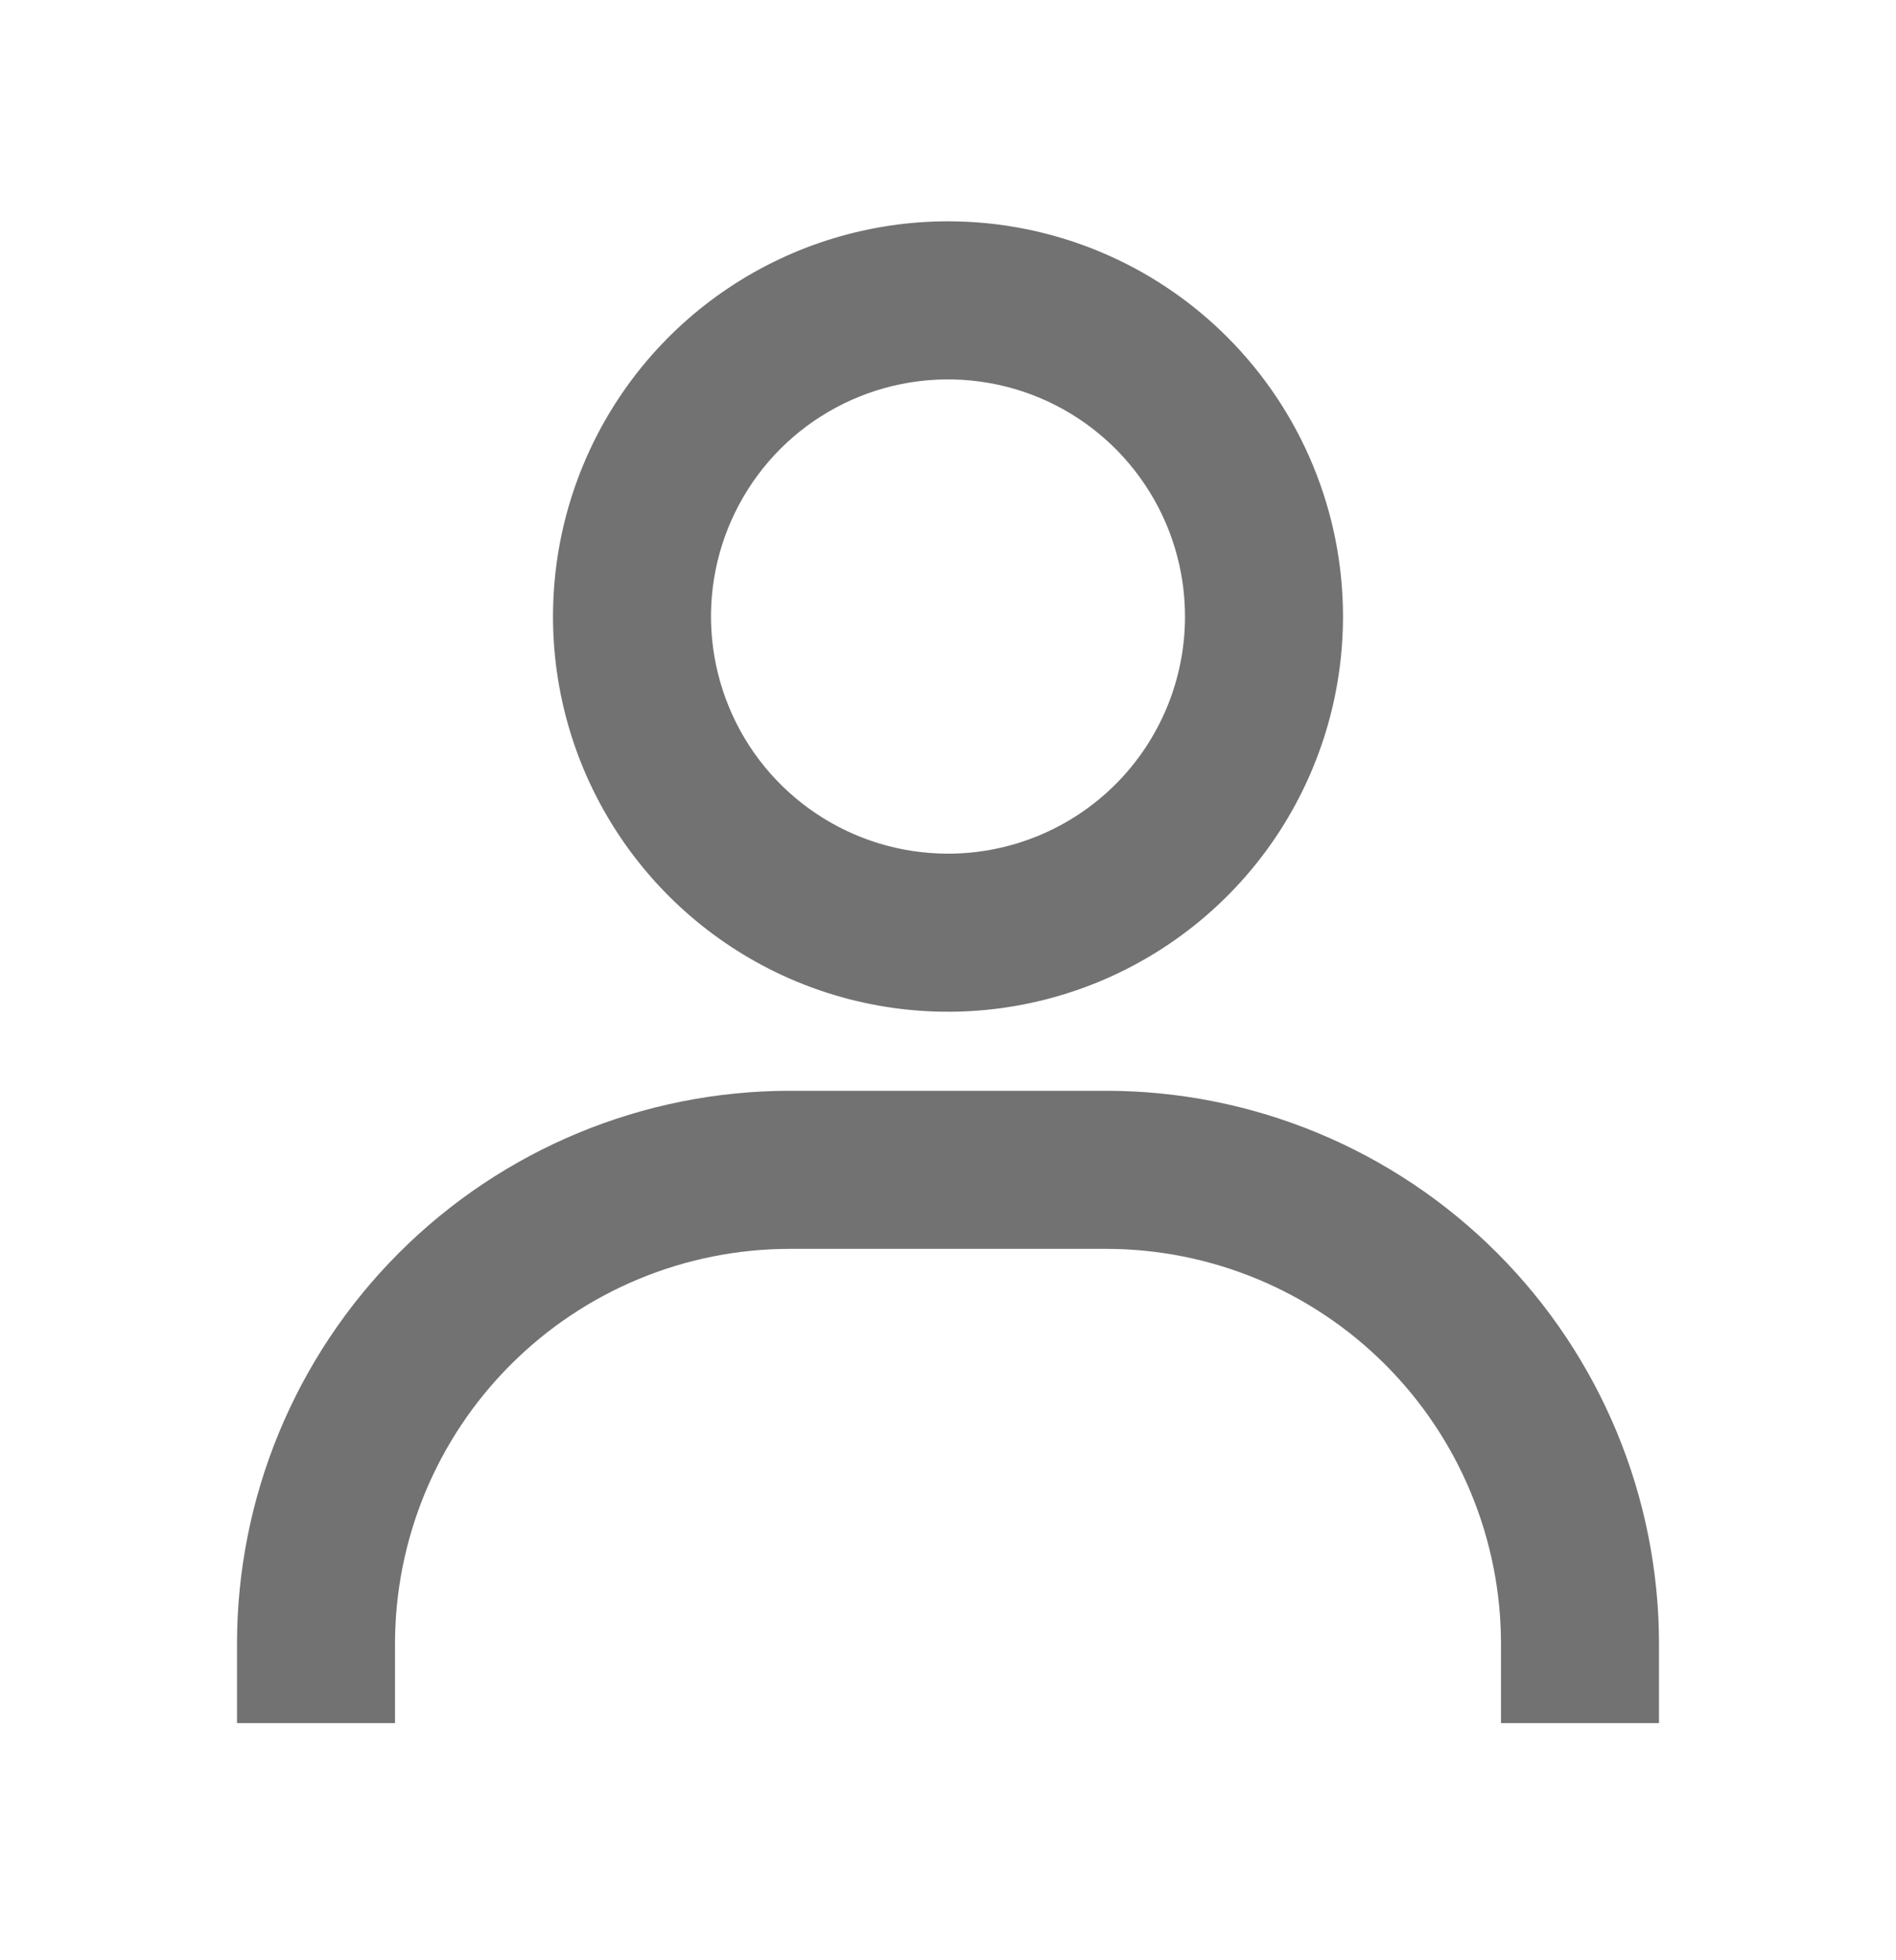 <svg width="30" height="31" viewBox="0 0 30 31" fill="none" xmlns="http://www.w3.org/2000/svg">
<g opacity="0.65" filter="url(#filter0_d_23_214)">
<path d="M15 3.5C13.764 3.5 12.556 3.867 11.528 4.553C10.5 5.24 9.699 6.216 9.226 7.358C8.753 8.5 8.629 9.757 8.87 10.969C9.111 12.182 9.707 13.295 10.581 14.169C11.455 15.043 12.568 15.639 13.781 15.88C14.993 16.121 16.25 15.997 17.392 15.524C18.534 15.051 19.51 14.25 20.197 13.222C20.883 12.194 21.25 10.986 21.25 9.75C21.25 8.092 20.591 6.503 19.419 5.331C18.247 4.158 16.658 3.5 15 3.5ZM15 13.5C14.258 13.5 13.533 13.28 12.917 12.868C12.3 12.456 11.819 11.87 11.536 11.185C11.252 10.5 11.177 9.746 11.322 9.018C11.467 8.291 11.824 7.623 12.348 7.098C12.873 6.574 13.541 6.217 14.268 6.072C14.996 5.927 15.75 6.002 16.435 6.285C17.12 6.569 17.706 7.05 18.118 7.667C18.53 8.283 18.75 9.008 18.75 9.75C18.75 10.745 18.355 11.698 17.652 12.402C16.948 13.105 15.995 13.5 15 13.5ZM26.25 27.25V26C26.25 23.679 25.328 21.454 23.687 19.813C22.046 18.172 19.821 17.25 17.5 17.25H12.5C10.179 17.25 7.954 18.172 6.313 19.813C4.672 21.454 3.75 23.679 3.75 26V27.25H6.25V26C6.25 24.342 6.908 22.753 8.081 21.581C9.253 20.409 10.842 19.75 12.5 19.75H17.5C19.158 19.75 20.747 20.409 21.919 21.581C23.091 22.753 23.75 24.342 23.75 26V27.25H26.25Z" fill="#272727"/>
</g>
<defs>
<filter id="filter0_d_23_214" x="-3" y="-2" width="36" height="36" filterUnits="userSpaceOnUse" color-interpolation-filters="sRGB">
<feFlood flood-opacity="0" result="BackgroundImageFix"/>
<feColorMatrix in="SourceAlpha" type="matrix" values="0 0 0 0 0 0 0 0 0 0 0 0 0 0 0 0 0 0 127 0" result="hardAlpha"/>
<feOffset/>
<feGaussianBlur stdDeviation="1.5"/>
<feColorMatrix type="matrix" values="0 0 0 0 0 0 0 0 0 0 0 0 0 0 0 0 0 0 0.25 0"/>
<feBlend mode="normal" in2="BackgroundImageFix" result="effect1_dropShadow_23_214"/>
<feBlend mode="normal" in="SourceGraphic" in2="effect1_dropShadow_23_214" result="shape"/>
</filter>
</defs>
</svg>
